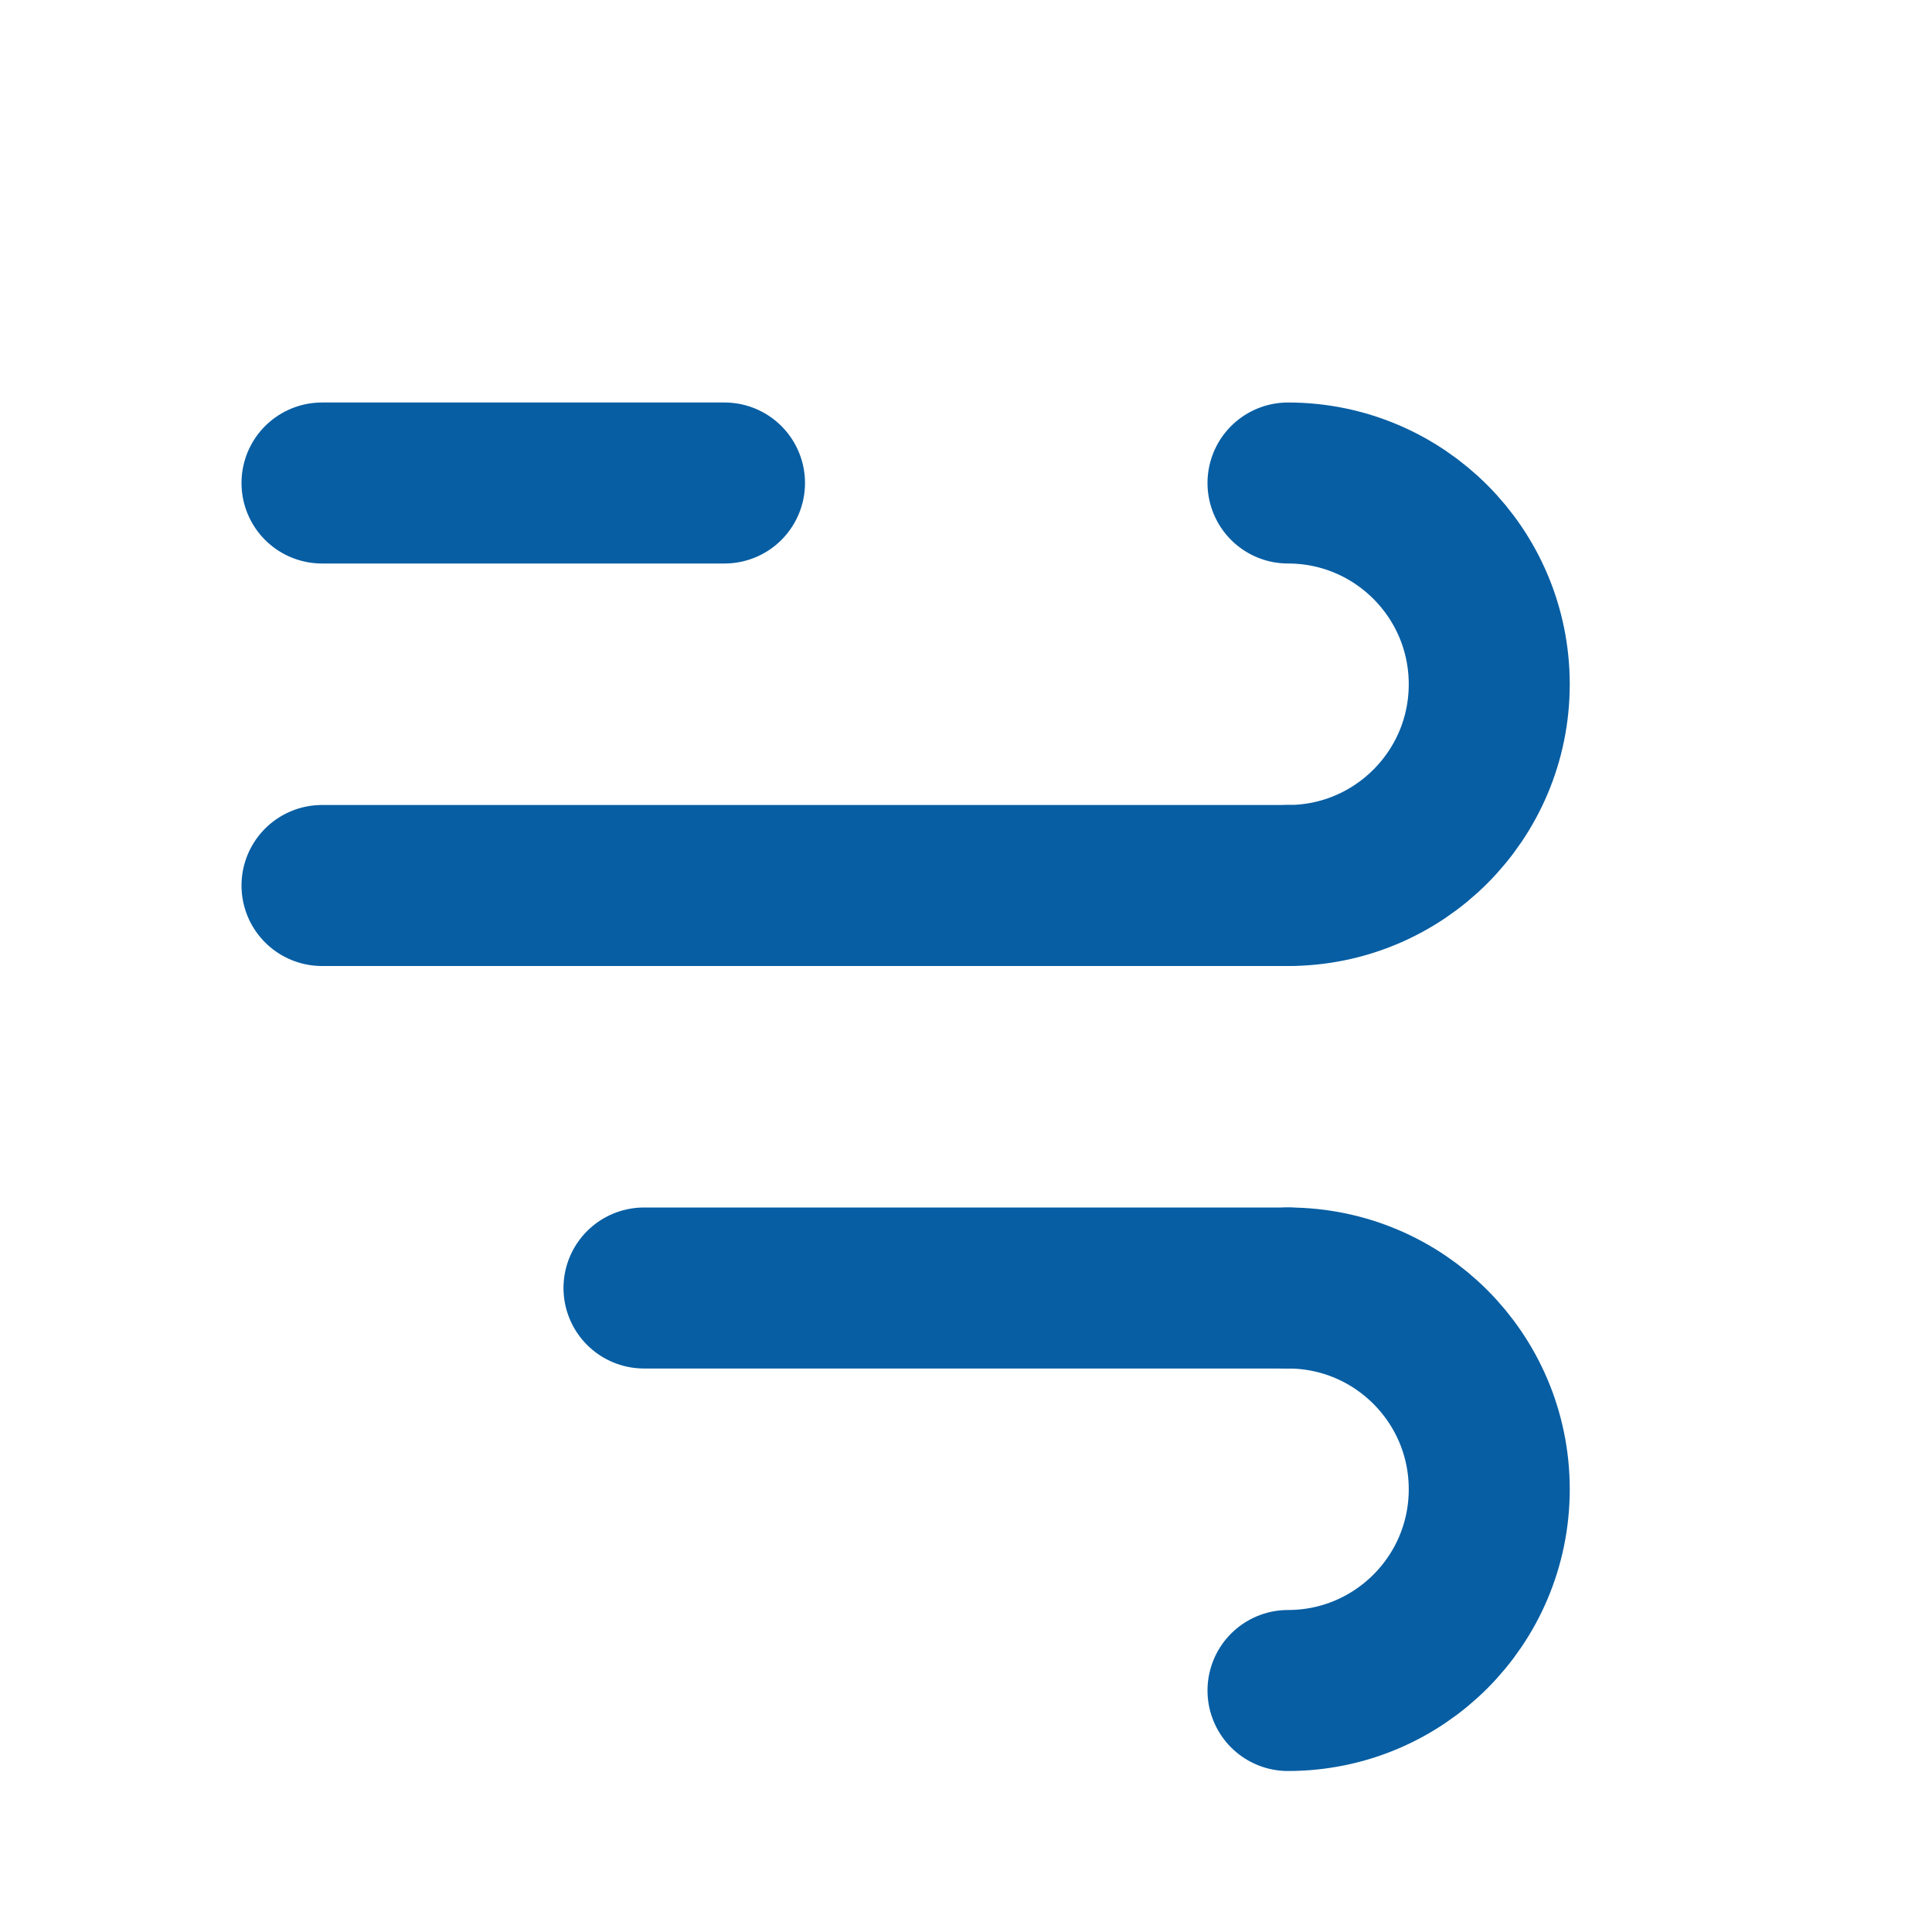 <svg width="24" height="24" viewBox="0 0 24 24" fill="none" xmlns="http://www.w3.org/2000/svg">
    <path d="M16 21C17.381 21 18.5 19.881 18.5 18.5C18.5 17.119 17.381 16 16 16" stroke="#075EA3" stroke-width="2" stroke-linecap="round" stroke-linejoin="round" />
    <path d="M8 16L16 16" stroke="#075EA3" stroke-width="2" stroke-linecap="round" stroke-linejoin="round" />
    <line x1="4" y1="11" x2="16" y2="11" stroke="#075EA3" stroke-width="2" stroke-linecap="round" stroke-linejoin="round" />
    <path d="M16 11C17.381 11 18.5 9.881 18.5 8.5C18.5 7.119 17.381 6 16 6" stroke="#075EA3" stroke-width="2" stroke-linecap="round" stroke-linejoin="round" />
    <line x1="4" y1="6" x2="9" y2="6" stroke="#075EA3" stroke-width="2" stroke-linecap="round" stroke-linejoin="round" />
</svg>